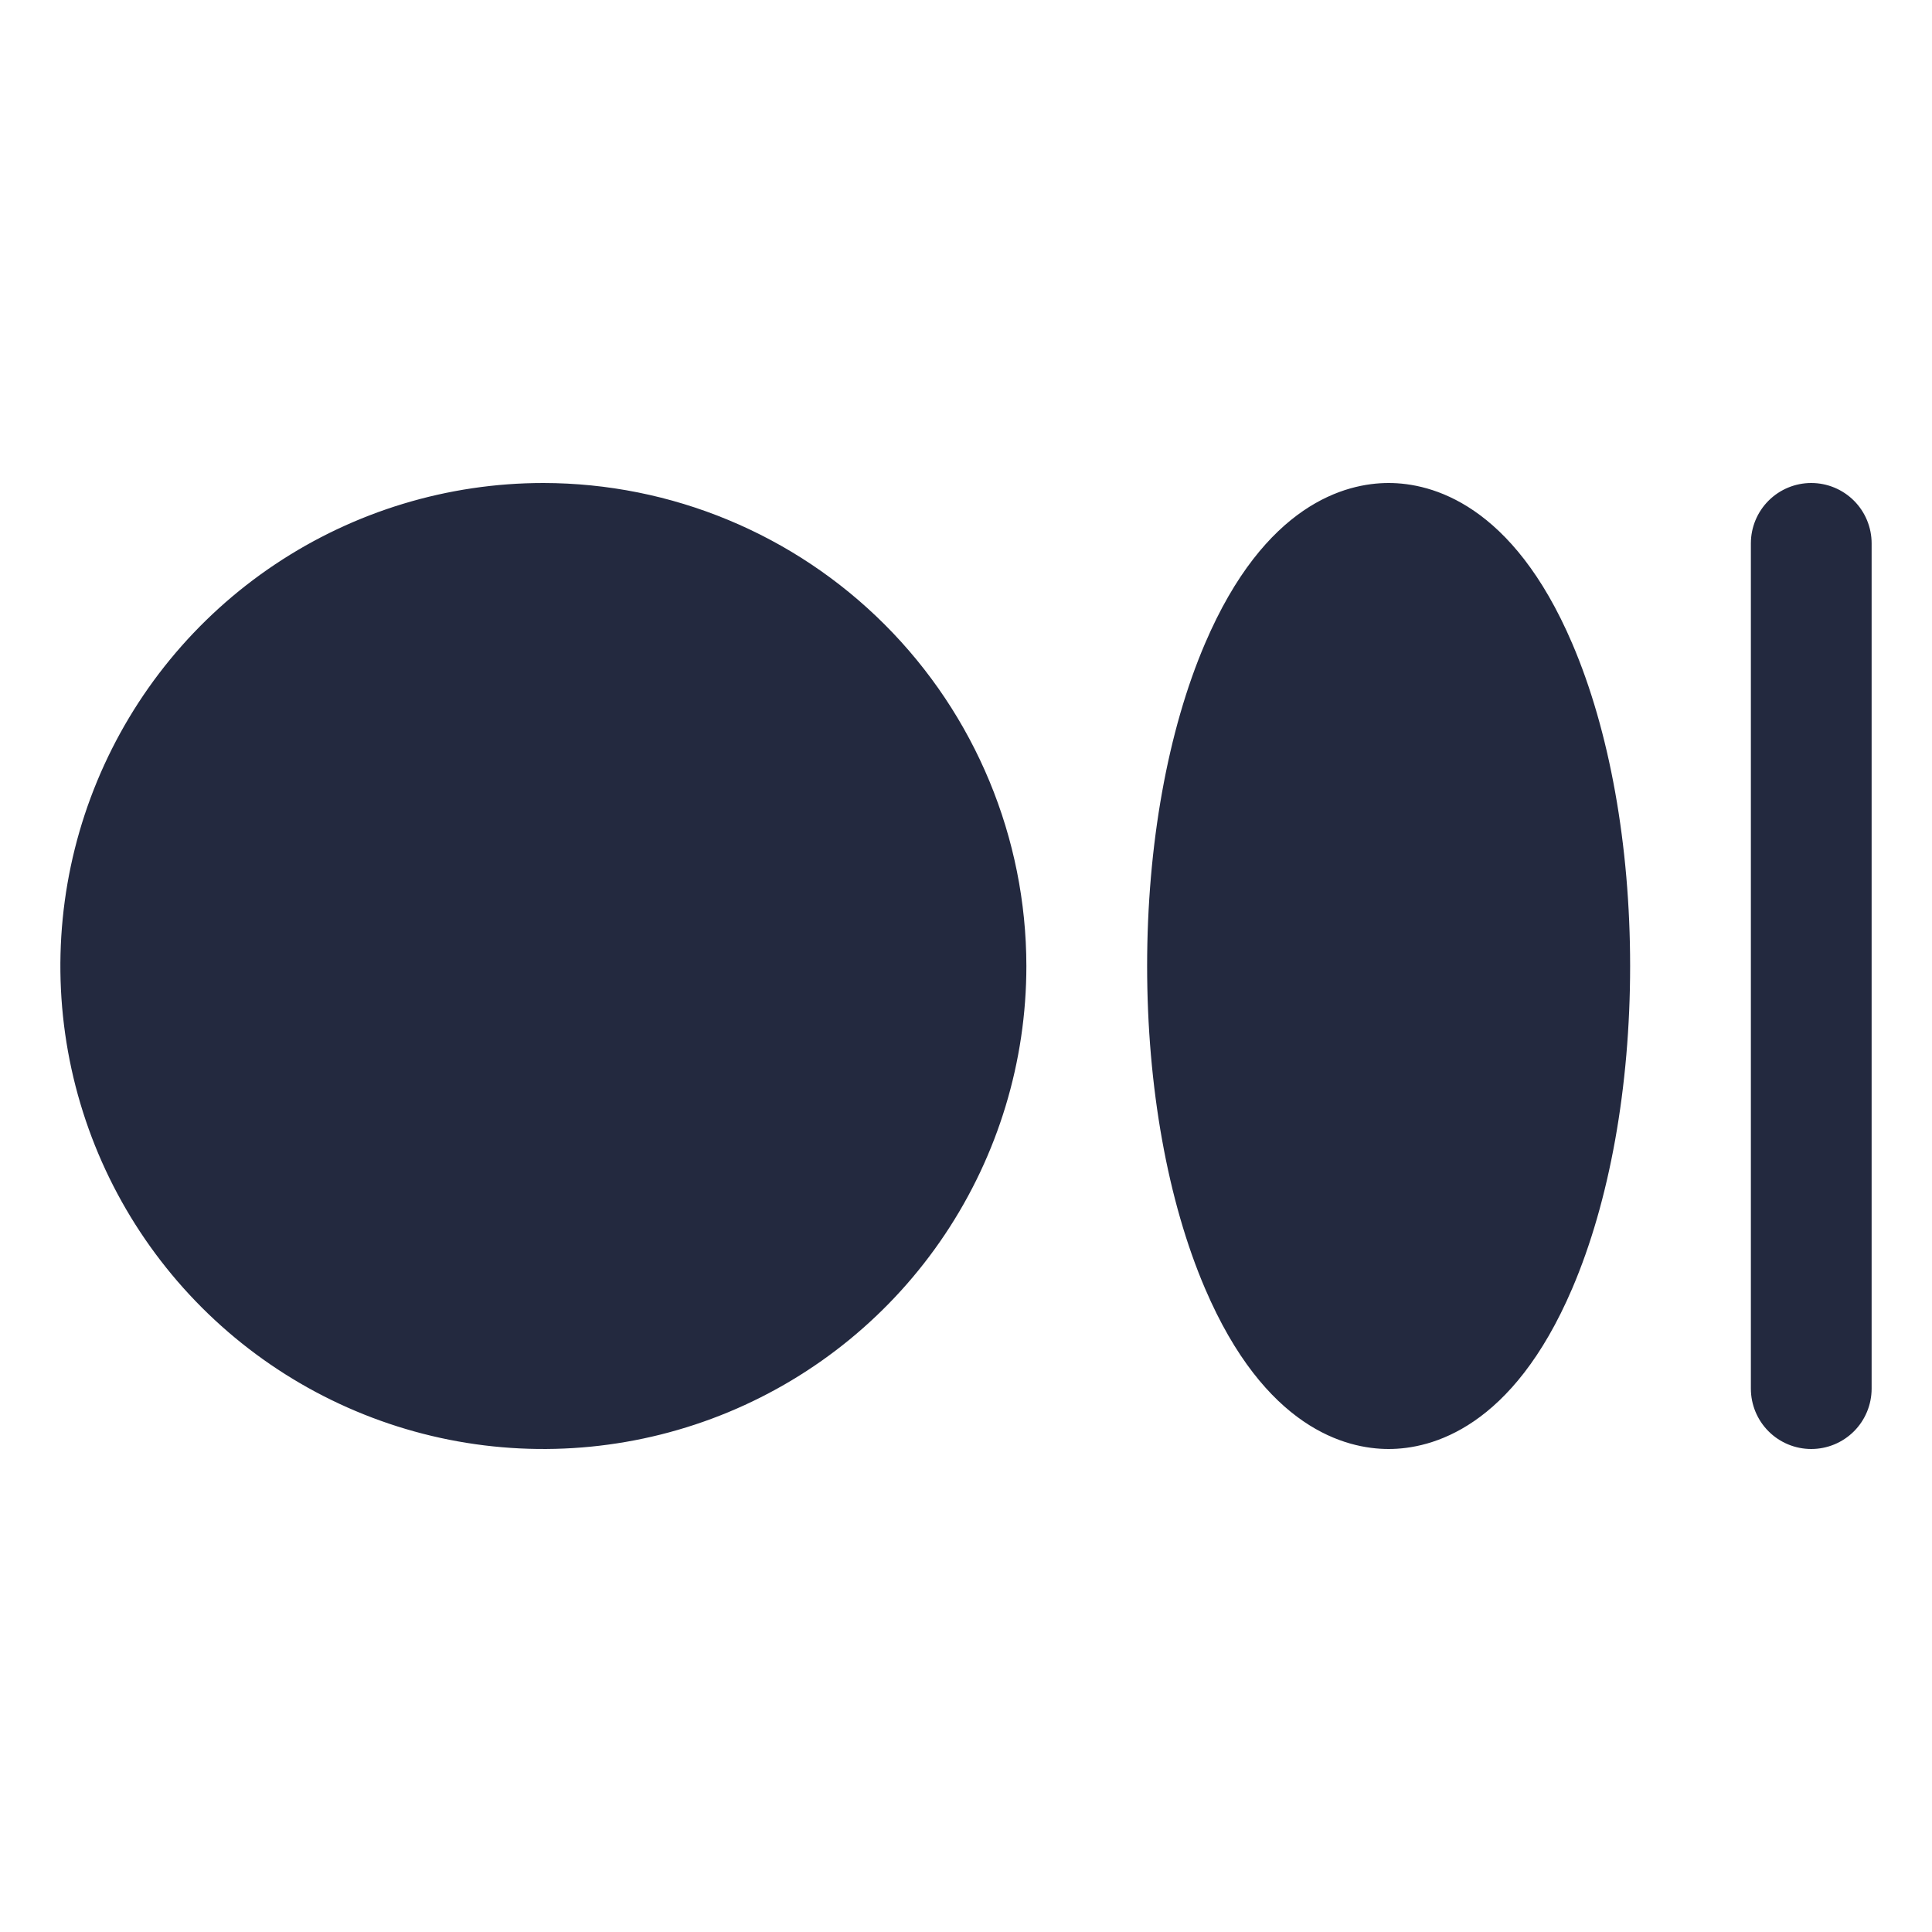 <svg width="100" height="100" viewBox="0 0 100 100" fill="none" xmlns="http://www.w3.org/2000/svg">
<path d="M53.125 50C53.125 54.944 51.659 59.778 48.912 63.889C46.165 68.001 42.26 71.205 37.692 73.097C33.124 74.989 28.097 75.484 23.248 74.52C18.398 73.555 13.944 71.174 10.447 67.678C6.951 64.181 4.57 59.727 3.605 54.877C2.641 50.028 3.136 45.001 5.028 40.433C6.92 35.865 10.124 31.96 14.236 29.213C18.347 26.466 23.18 25 28.125 25C34.753 25.007 41.108 27.643 45.795 32.33C50.481 37.017 53.118 43.372 53.125 50ZM71.875 25C69.656 25 65.469 26.078 62.375 33.301C60.441 37.812 59.375 43.75 59.375 50C59.375 56.25 60.441 62.188 62.375 66.699C65.469 73.922 69.656 75 71.875 75C74.094 75 78.281 73.922 81.375 66.699C83.309 62.188 84.375 56.25 84.375 50C84.375 43.75 83.309 37.812 81.375 33.301C78.281 26.078 74.094 25 71.875 25ZM93.75 25C92.921 25 92.126 25.329 91.54 25.915C90.954 26.501 90.625 27.296 90.625 28.125V71.875C90.625 72.704 90.954 73.499 91.54 74.085C92.126 74.671 92.921 75 93.75 75C94.579 75 95.374 74.671 95.96 74.085C96.546 73.499 96.875 72.704 96.875 71.875V28.125C96.875 27.296 96.546 26.501 95.96 25.915C95.374 25.329 94.579 25 93.75 25Z" fill="#23293F"/>
</svg>
